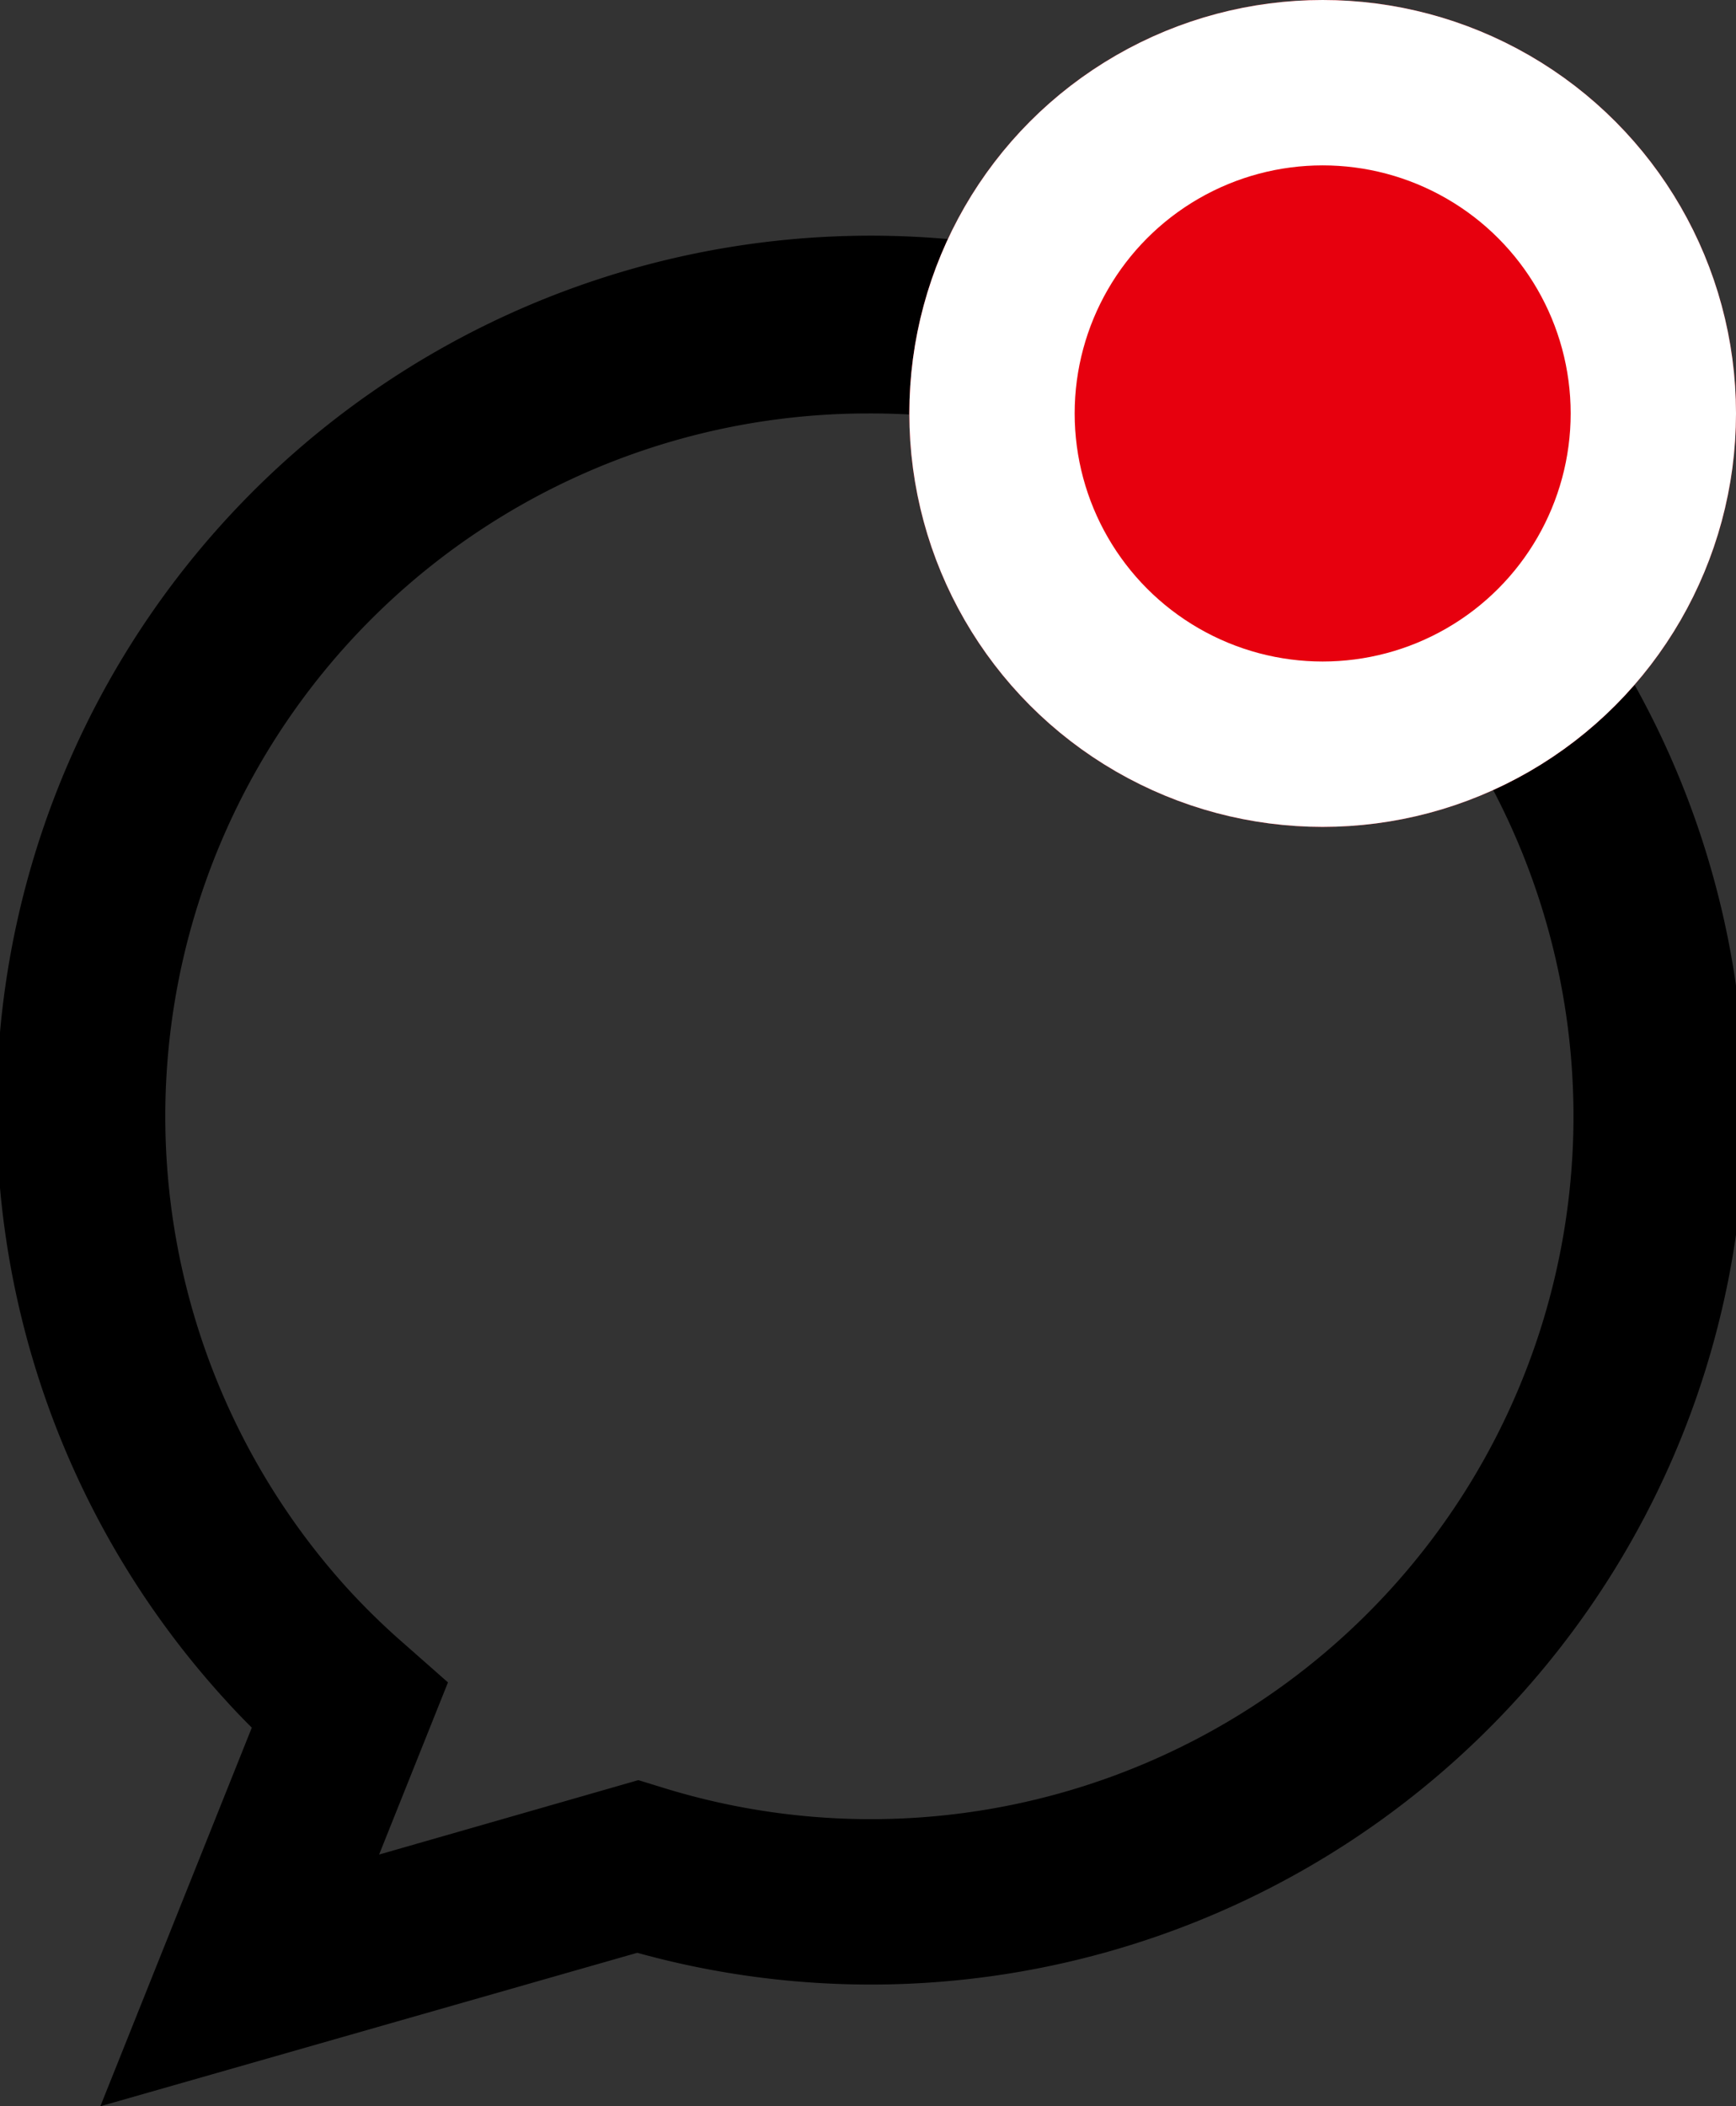 <svg xmlns="http://www.w3.org/2000/svg" width="21" height="25.472" viewBox="0 0 21 25.472">
  <rect x="0" y="0" width="21" height="25.472" fill="#333333" stroke="none"/>
  <g id="Group_8278" data-name="Group 8278" transform="translate(-351 -87)">
    <g id="Group_7972" data-name="Group 7972" transform="translate(349 89)">
      <path id="Path_329" data-name="Path 329" d="M3.214,23.472l1.832-4.579q-.159-.157-.31-.324a10.575,10.575,0,1,1,4.973,3.047ZM12.5,3A8.5,8.5,0,0,0,6.214,17.222a8.372,8.372,0,0,0,.675.657l.53.467-.833,2.082,3.136-.9.283.087A8.5,8.5,0,1,0,12.5,3Z"/>
    </g>
    <g id="Ellipse_388" data-name="Ellipse 388" transform="translate(362 87)" fill="#e7000e" stroke="#fff" stroke-width="2">
      <circle cx="5" cy="5" r="5" stroke="none"/>
      <circle cx="5" cy="5" r="4" fill="none"/>
    </g>
  </g>
</svg>
